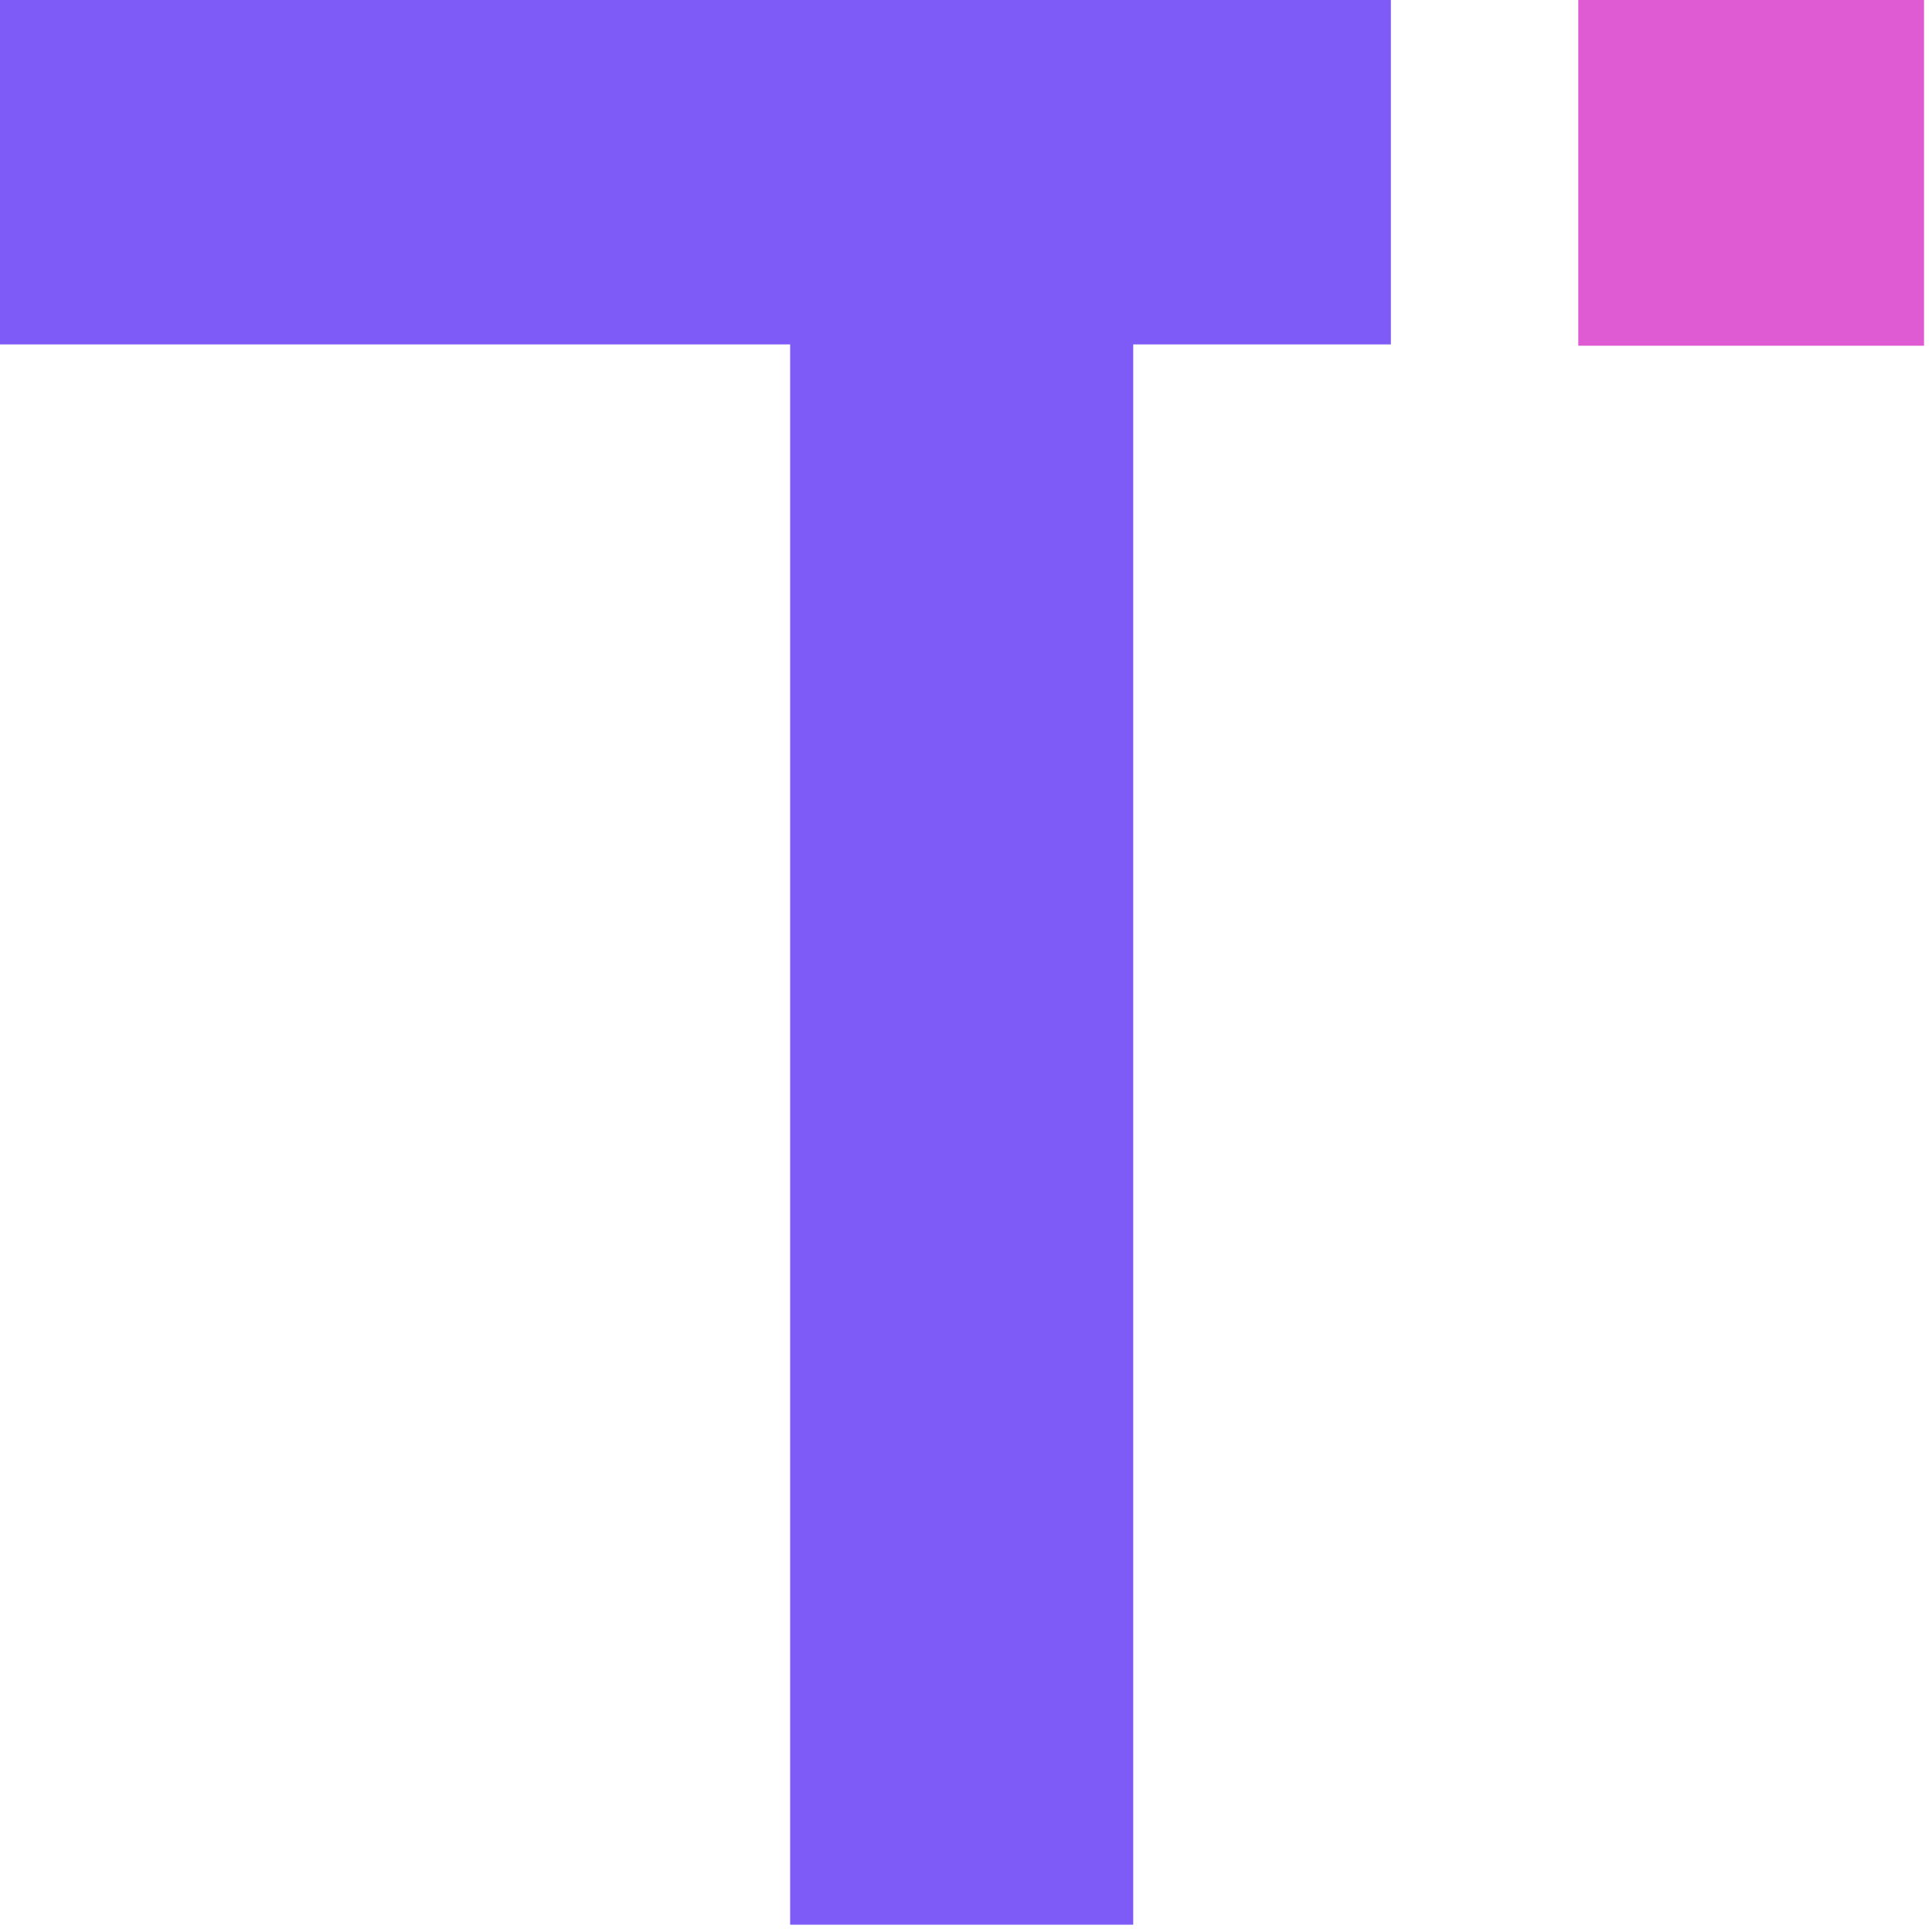 <svg width="167" height="167" viewBox="0 0 167 167" fill="none" xmlns="http://www.w3.org/2000/svg">
<path d="M166.311 0V29.884H136.427V0H166.311Z" fill="#DF5BD3"/>
<path d="M120.225 0V29.77H97.955V166.368H68.299V29.77H0V0H120.225Z" fill="#7E5BF6"/>
</svg>
